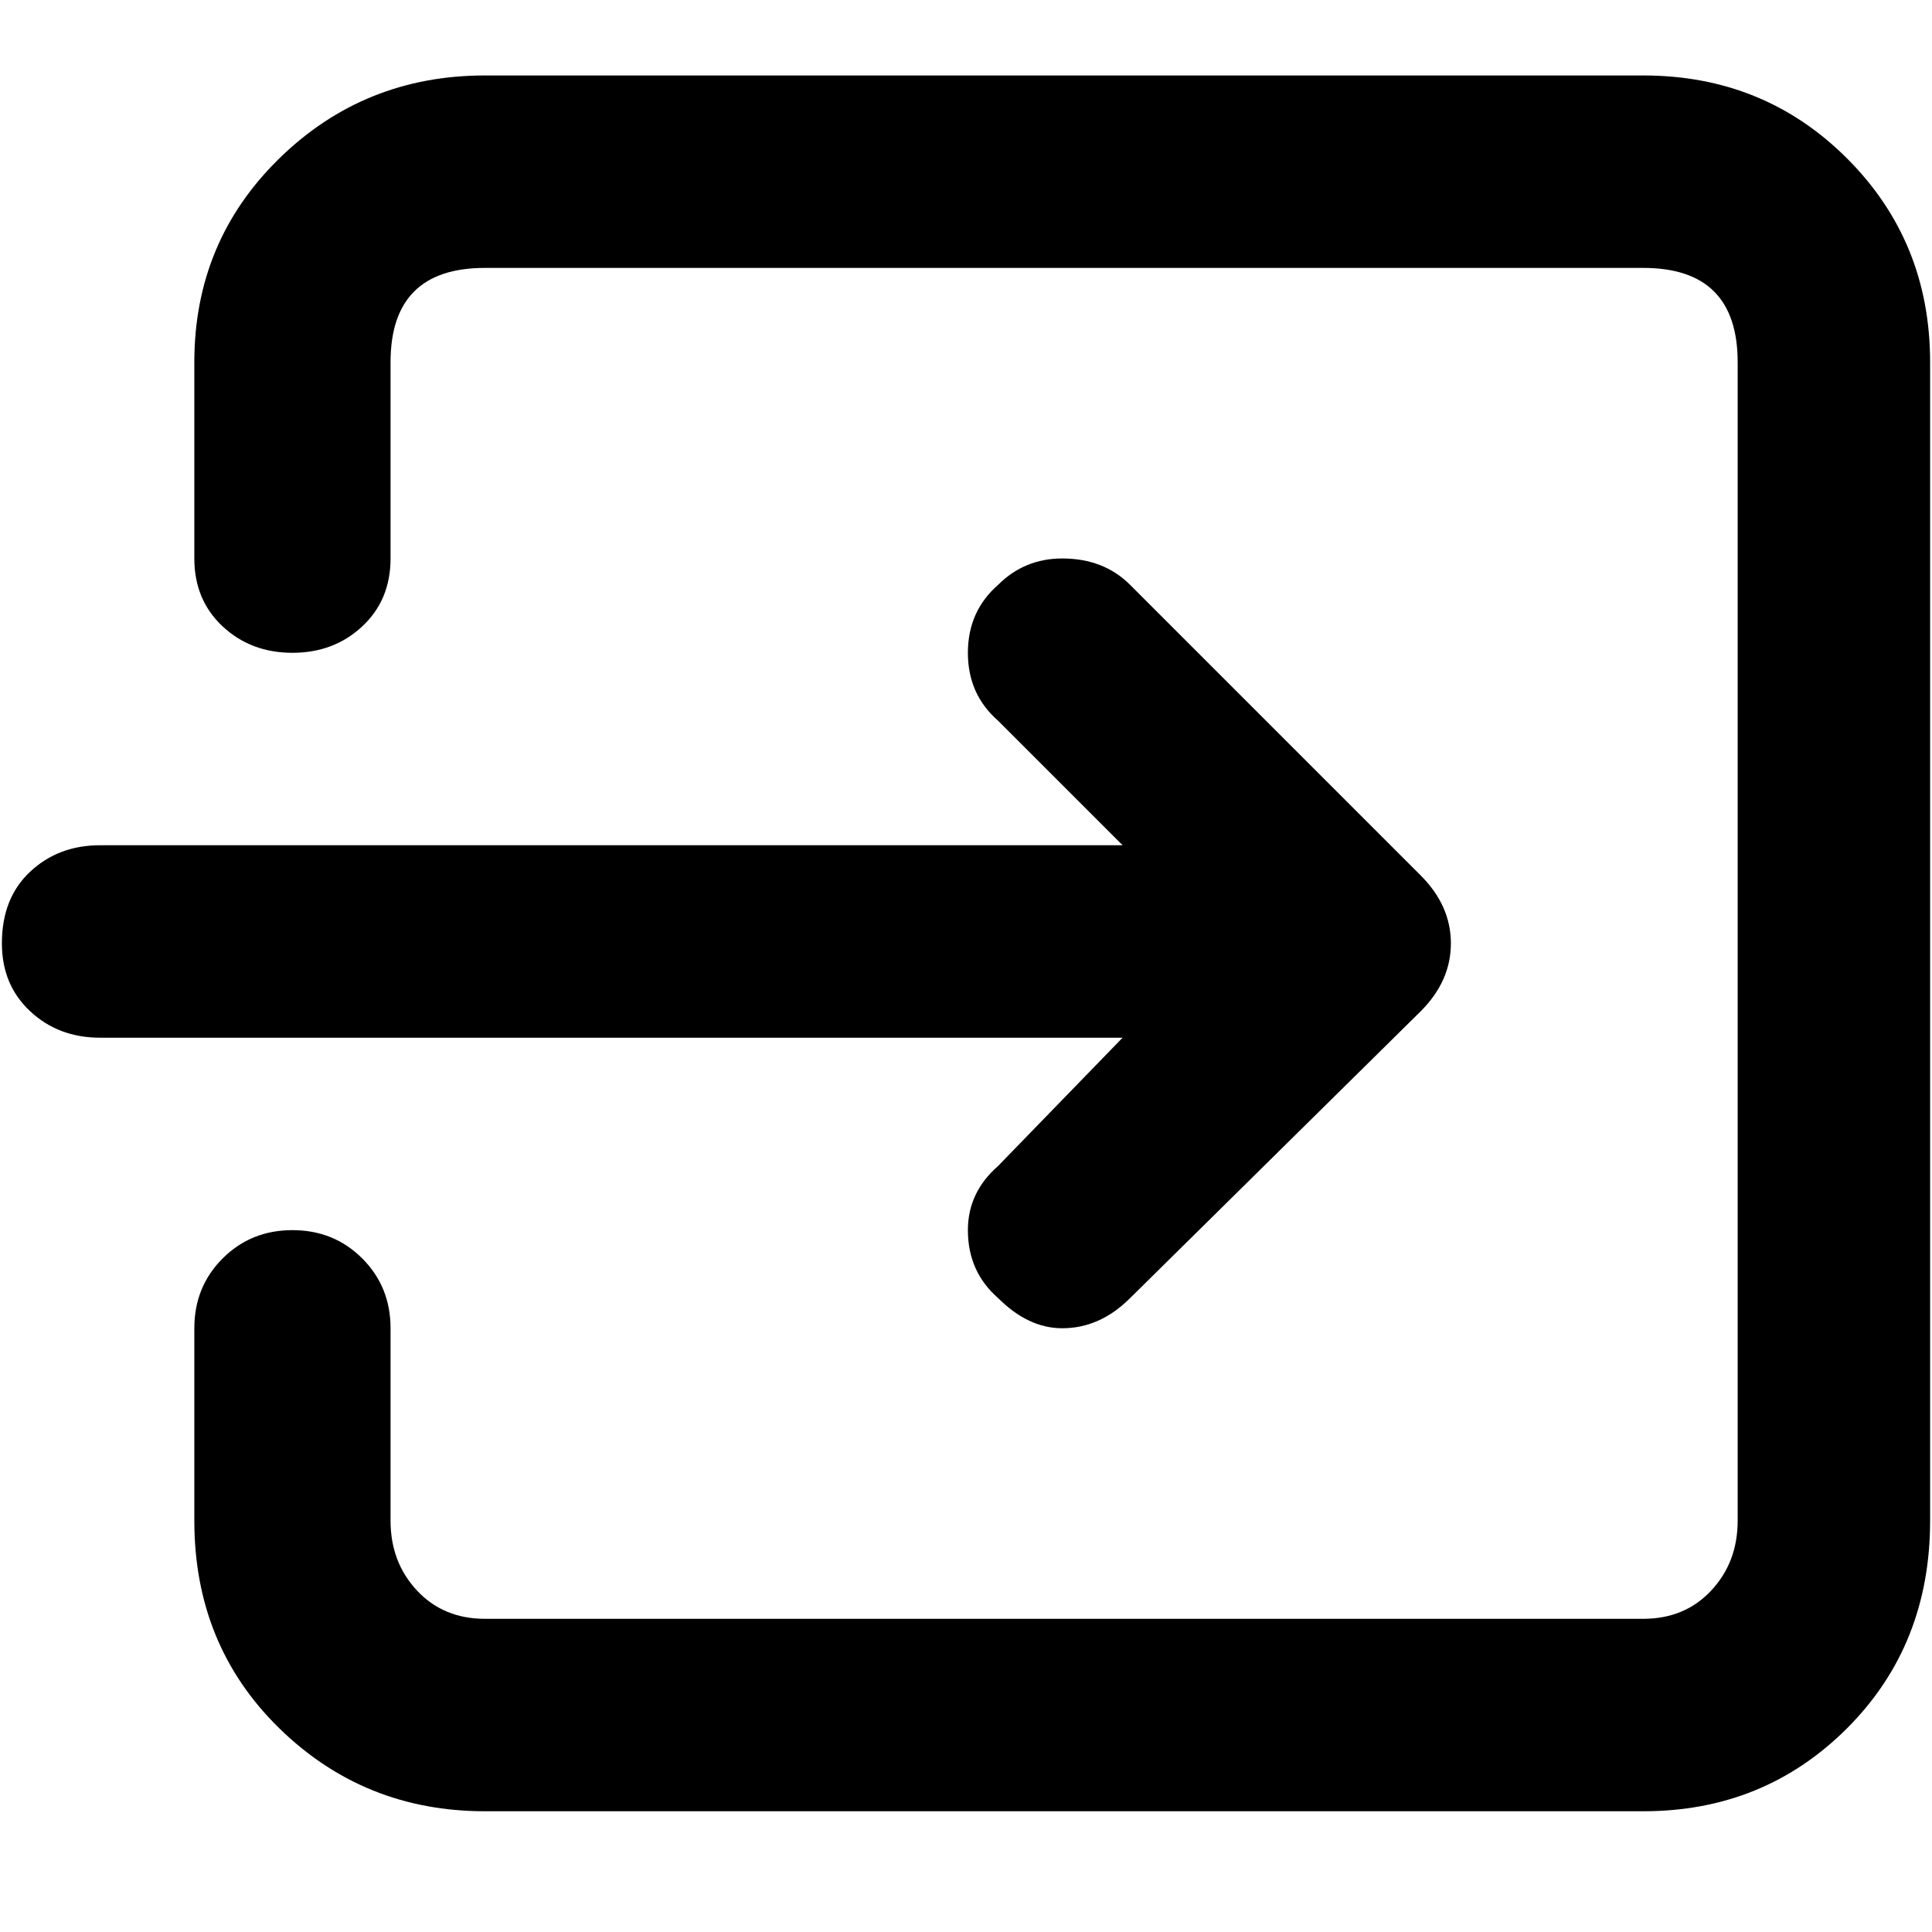 <svg xmlns="http://www.w3.org/2000/svg" viewBox="0 0 512 512">
	<path d="M435.5 20q32 0 54 22t22 54v307q0 33-22 55t-54 22h-307q-32 0-54.5-22t-22.5-55v-51q0-11 7.5-18.5t18.5-7.5 18.5 7.5 7.5 18.5v51q0 11 7 18.5t18 7.5h307q11 0 18-7.5t7-18.5V96q0-25-25-25h-307q-25 0-25 25v52q0 11-7.5 18t-18.5 7-18.5-7-7.5-18V96q0-32 22.5-54t54.5-22h307zm-138 255h-271q-11 0-18.5-7T.5 250q0-12 7.5-19t18.5-7h271l-33-33q-8-7-8-18t8-18q7-7 17-7 11 0 18 7l77 77q8 8 8 18t-8 18l-77 76q-8 8-18 8-9 0-17-8-8-7-8-18 0-10 8-17z"/>
</svg>